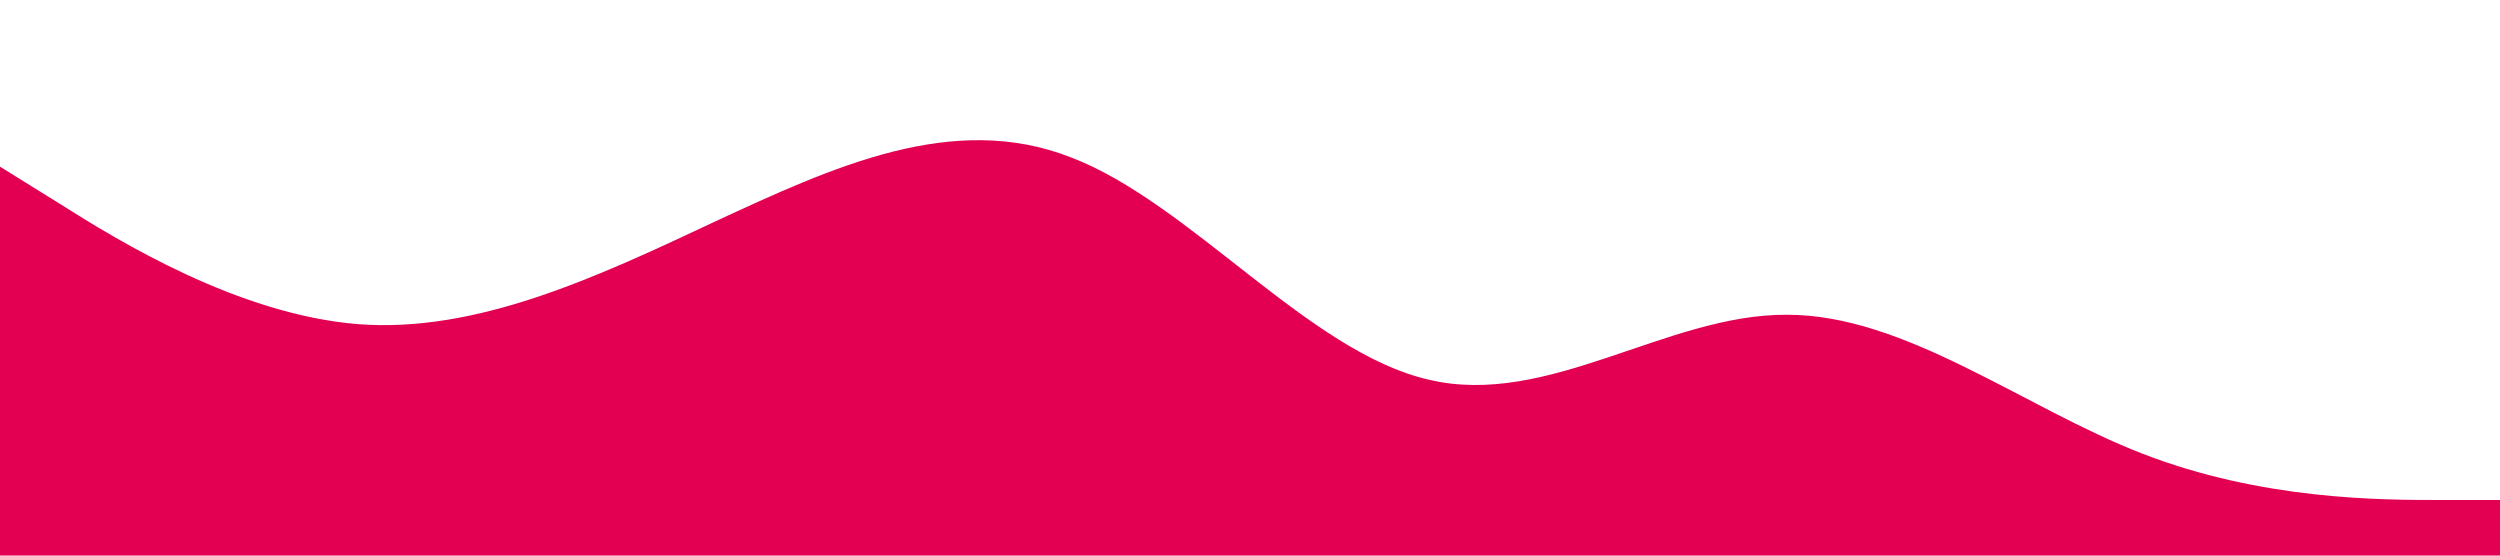 <?xml version="1.0" standalone="no"?><svg xmlns="http://www.w3.org/2000/svg" viewBox="0 0 1440 320"><path fill="#e30052" fill-opacity="1" d="M0,96L34.3,117.3C68.6,139,137,181,206,186.7C274.3,192,343,160,411,128C480,96,549,64,617,90.7C685.7,117,754,203,823,218.7C891.4,235,960,181,1029,181.3C1097.1,181,1166,235,1234,261.3C1302.9,288,1371,288,1406,288L1440,288L1440,320L1405.7,320C1371.4,320,1303,320,1234,320C1165.7,320,1097,320,1029,320C960,320,891,320,823,320C754.3,320,686,320,617,320C548.6,320,480,320,411,320C342.9,320,274,320,206,320C137.1,320,69,320,34,320L0,320Z"></path></svg>